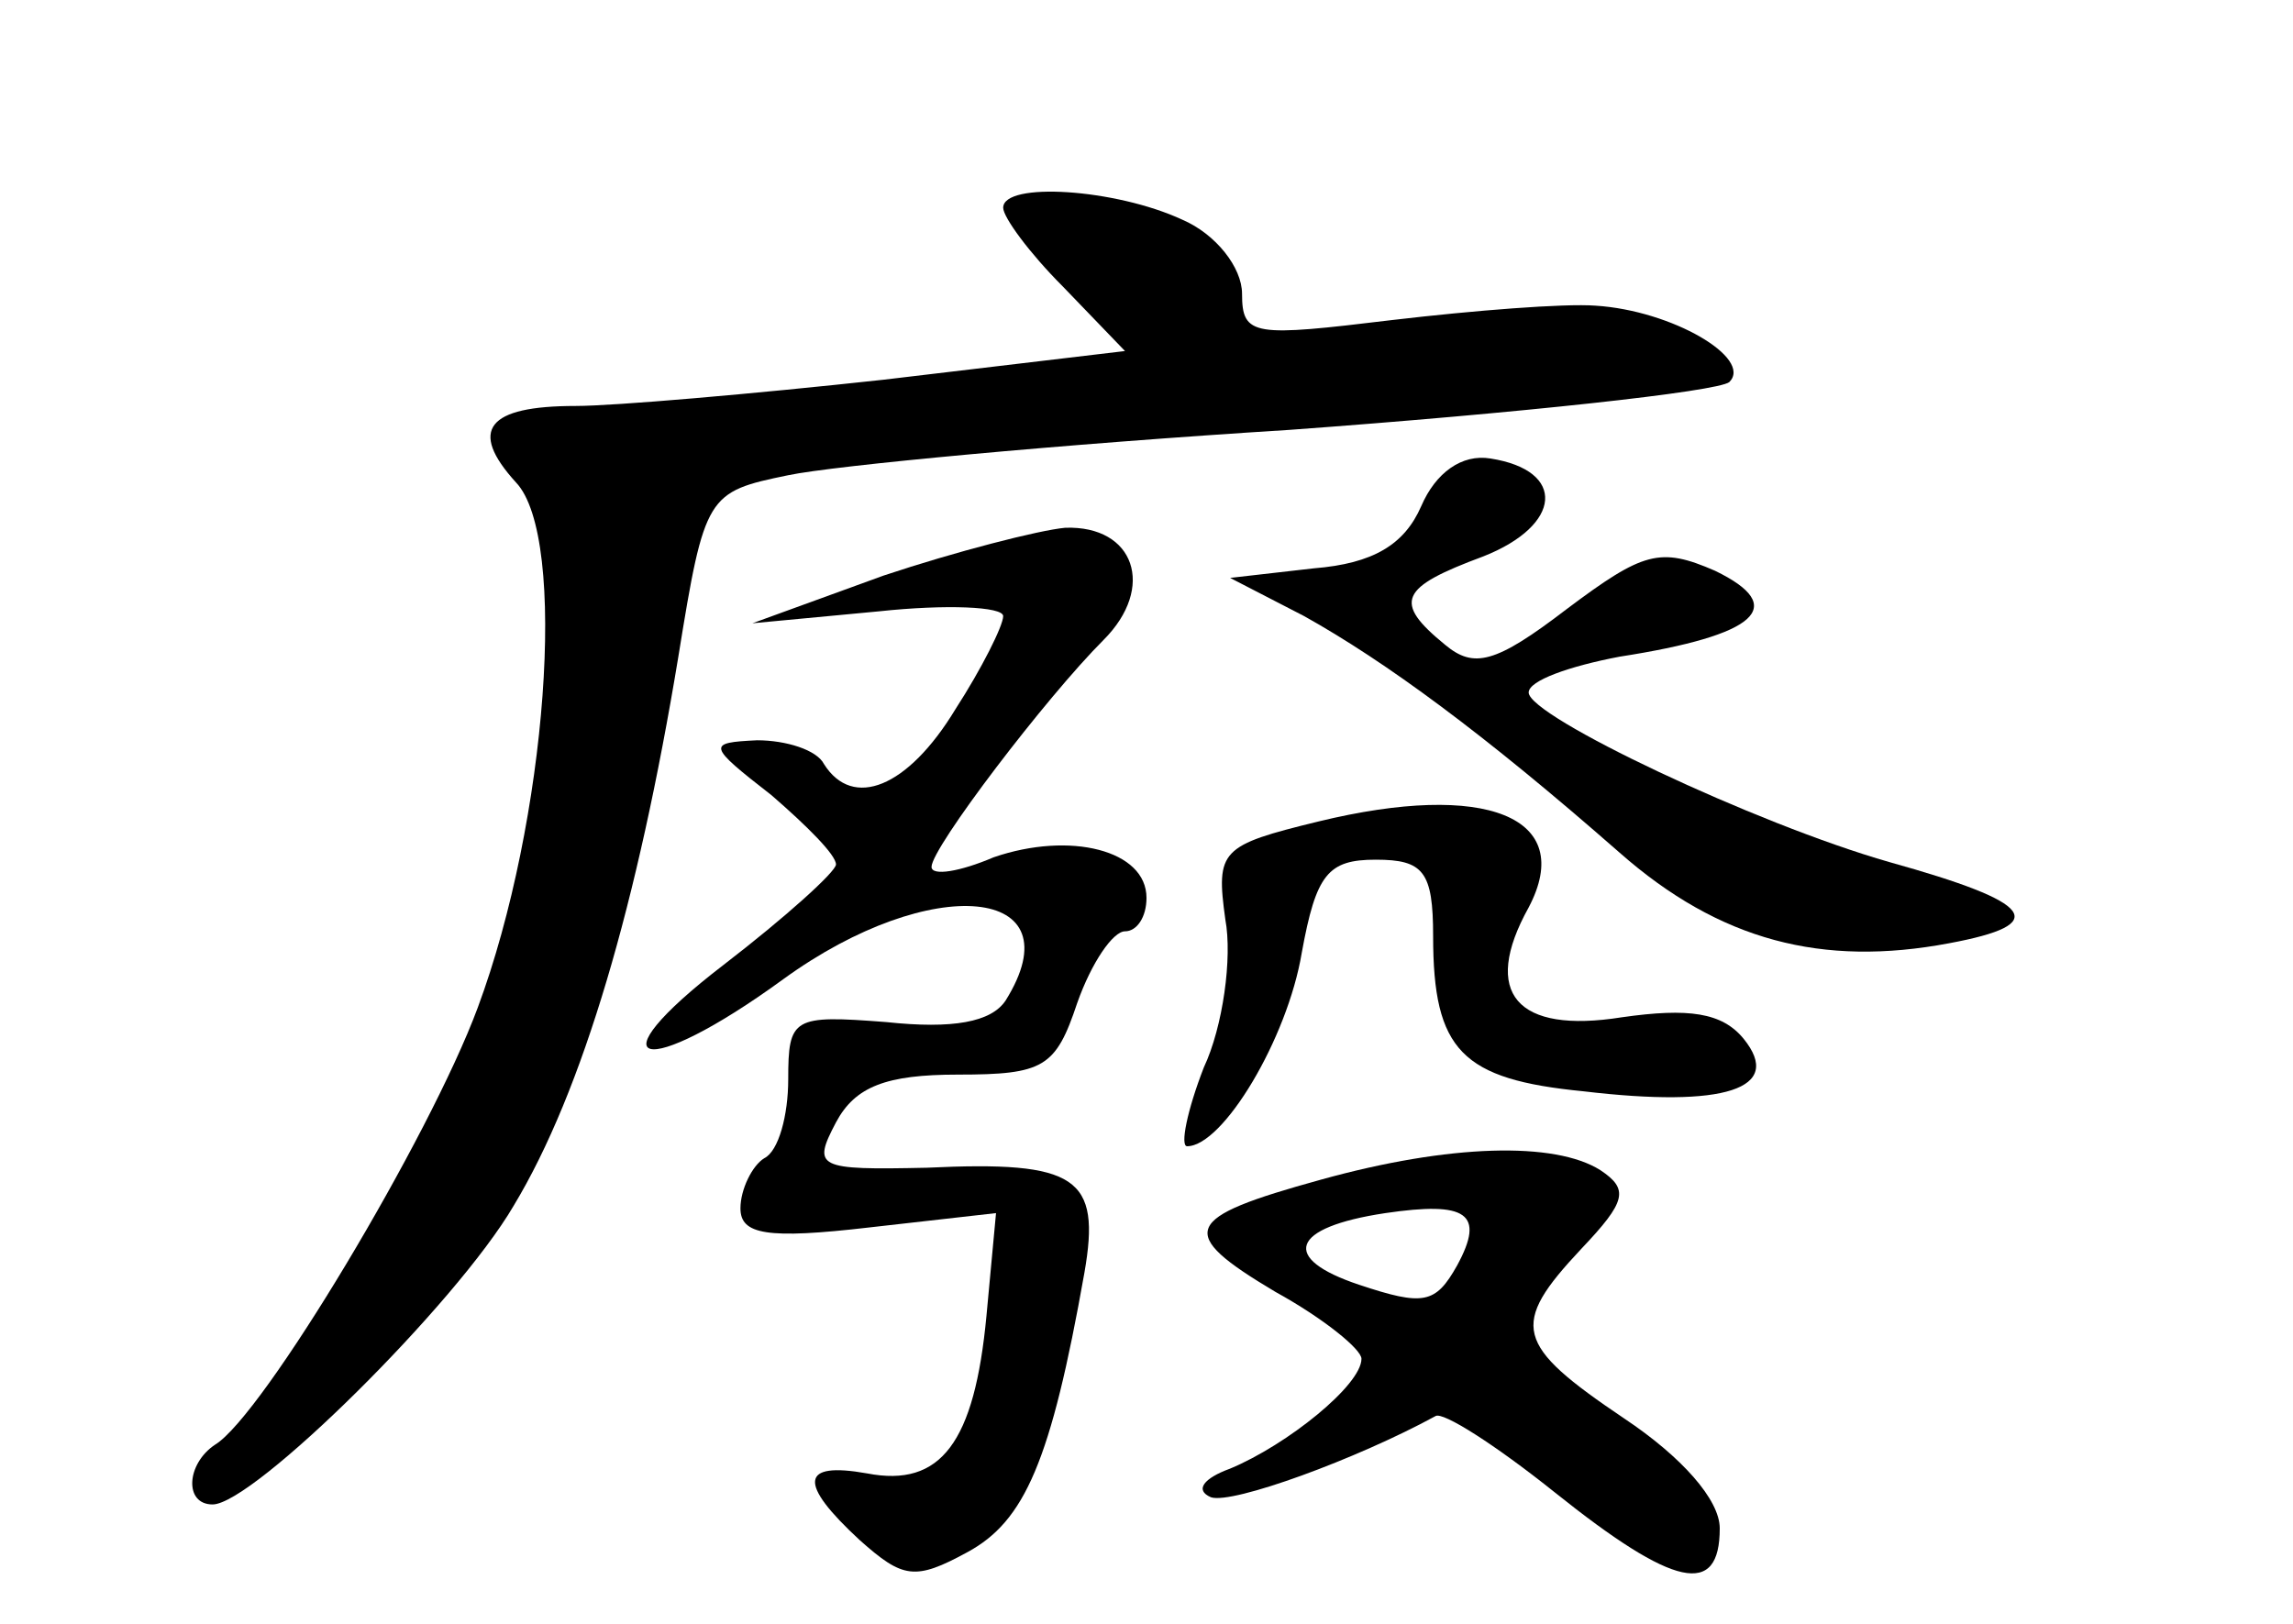 <?xml version="1.0" standalone="no"?>
<!DOCTYPE svg PUBLIC "-//W3C//DTD SVG 20010904//EN"
 "http://www.w3.org/TR/2001/REC-SVG-20010904/DTD/svg10.dtd">
<svg version="1.0" xmlns="http://www.w3.org/2000/svg"
 width="96pt" height="68pt" viewBox="0 0 96 68"
 preserveAspectRatio="xMidYMid meet">
<g transform="translate(0,68) scale(0.1,-0.1)"
fill="#000000" stroke="none">
<path d="M420 593 c0 -4 11 -19 25 -33 l26 -27 -101 -12 c-55 -6 -113 -11
-129 -11 -37 0 -45 -10 -25 -32 22 -23 13 -142 -16 -220 -20 -54 -90 -171
-110 -183 -12 -8 -13 -25 -1 -25 17 0 102 84 126 125 29 48 52 127 69 230 11
68 12 69 46 76 19 4 114 13 210 19 96 7 179 16 184 20 10 10 -24 30 -56 32
-13 1 -51 -2 -85 -6 -58 -7 -63 -7 -63 11 0 11 -11 25 -25 31 -28 13 -75 16
-75 5z"/>
<path d="M595 468 c-7 -16 -20 -24 -45 -26 l-35 -4 31 -16 c34 -19 75 -49 132
-99 42 -37 85 -48 138 -38 43 8 36 17 -25 34 -56 16 -151 61 -151 71 0 5 17
11 38 15 58 9 71 21 40 36 -23 10 -30 8 -62 -16 -30 -23 -39 -25 -51 -15 -22
18 -19 24 16 37 33 13 35 36 3 41 -12 2 -23 -6 -29 -20z"/>
<path d="M370 439 l-55 -20 53 5 c28 3 52 2 52 -2 0 -4 -9 -22 -20 -39 -20
-33 -43 -42 -55 -23 -3 6 -16 10 -28 10 -21 -1 -21 -2 6 -23 15 -13 27 -25 27
-29 0 -3 -21 -22 -47 -42 -56 -43 -34 -49 25 -6 62 45 123 39 93 -9 -6 -9 -22
-12 -50 -9 -39 3 -41 2 -41 -24 0 -15 -4 -30 -10 -33 -5 -3 -10 -13 -10 -21 0
-11 11 -13 54 -8 l53 6 -4 -43 c-5 -53 -19 -72 -50 -66 -28 5 -29 -4 -3 -28
18 -16 23 -17 45 -5 24 13 35 38 49 117 7 40 -3 47 -66 44 -46 -1 -48 0 -38
19 8 15 21 20 51 20 36 0 41 3 50 30 6 17 15 30 20 30 5 0 9 6 9 14 0 20 -32
28 -64 17 -14 -6 -26 -8 -26 -4 0 8 48 71 72 95 22 22 13 48 -16 47 -11 -1
-46 -10 -76 -20z"/>
<path d="M552 336 c-41 -10 -43 -12 -39 -41 3 -16 -1 -45 -9 -62 -7 -18 -10
-33 -7 -33 15 0 42 45 48 81 6 33 11 39 31 39 20 0 24 -5 24 -32 0 -48 12 -60
63 -65 59 -7 84 1 67 22 -9 11 -23 13 -51 9 -44 -7 -59 10 -39 46 20 38 -18
53 -88 36z"/>
<path d="M553 186 c-58 -16 -61 -22 -19 -47 20 -11 36 -24 36 -28 0 -11 -31
-36 -55 -46 -11 -4 -15 -9 -8 -12 9 -3 61 16 94 34 3 2 25 -12 50 -32 50 -40
69 -44 69 -15 0 12 -16 30 -40 46 -46 31 -48 39 -18 71 19 20 20 25 8 33 -19
12 -63 11 -117 -4z m57 -36 c-9 -16 -14 -17 -41 -8 -33 11 -29 24 11 30 34 5
42 0 30 -22z"/>
</g>
</svg>
